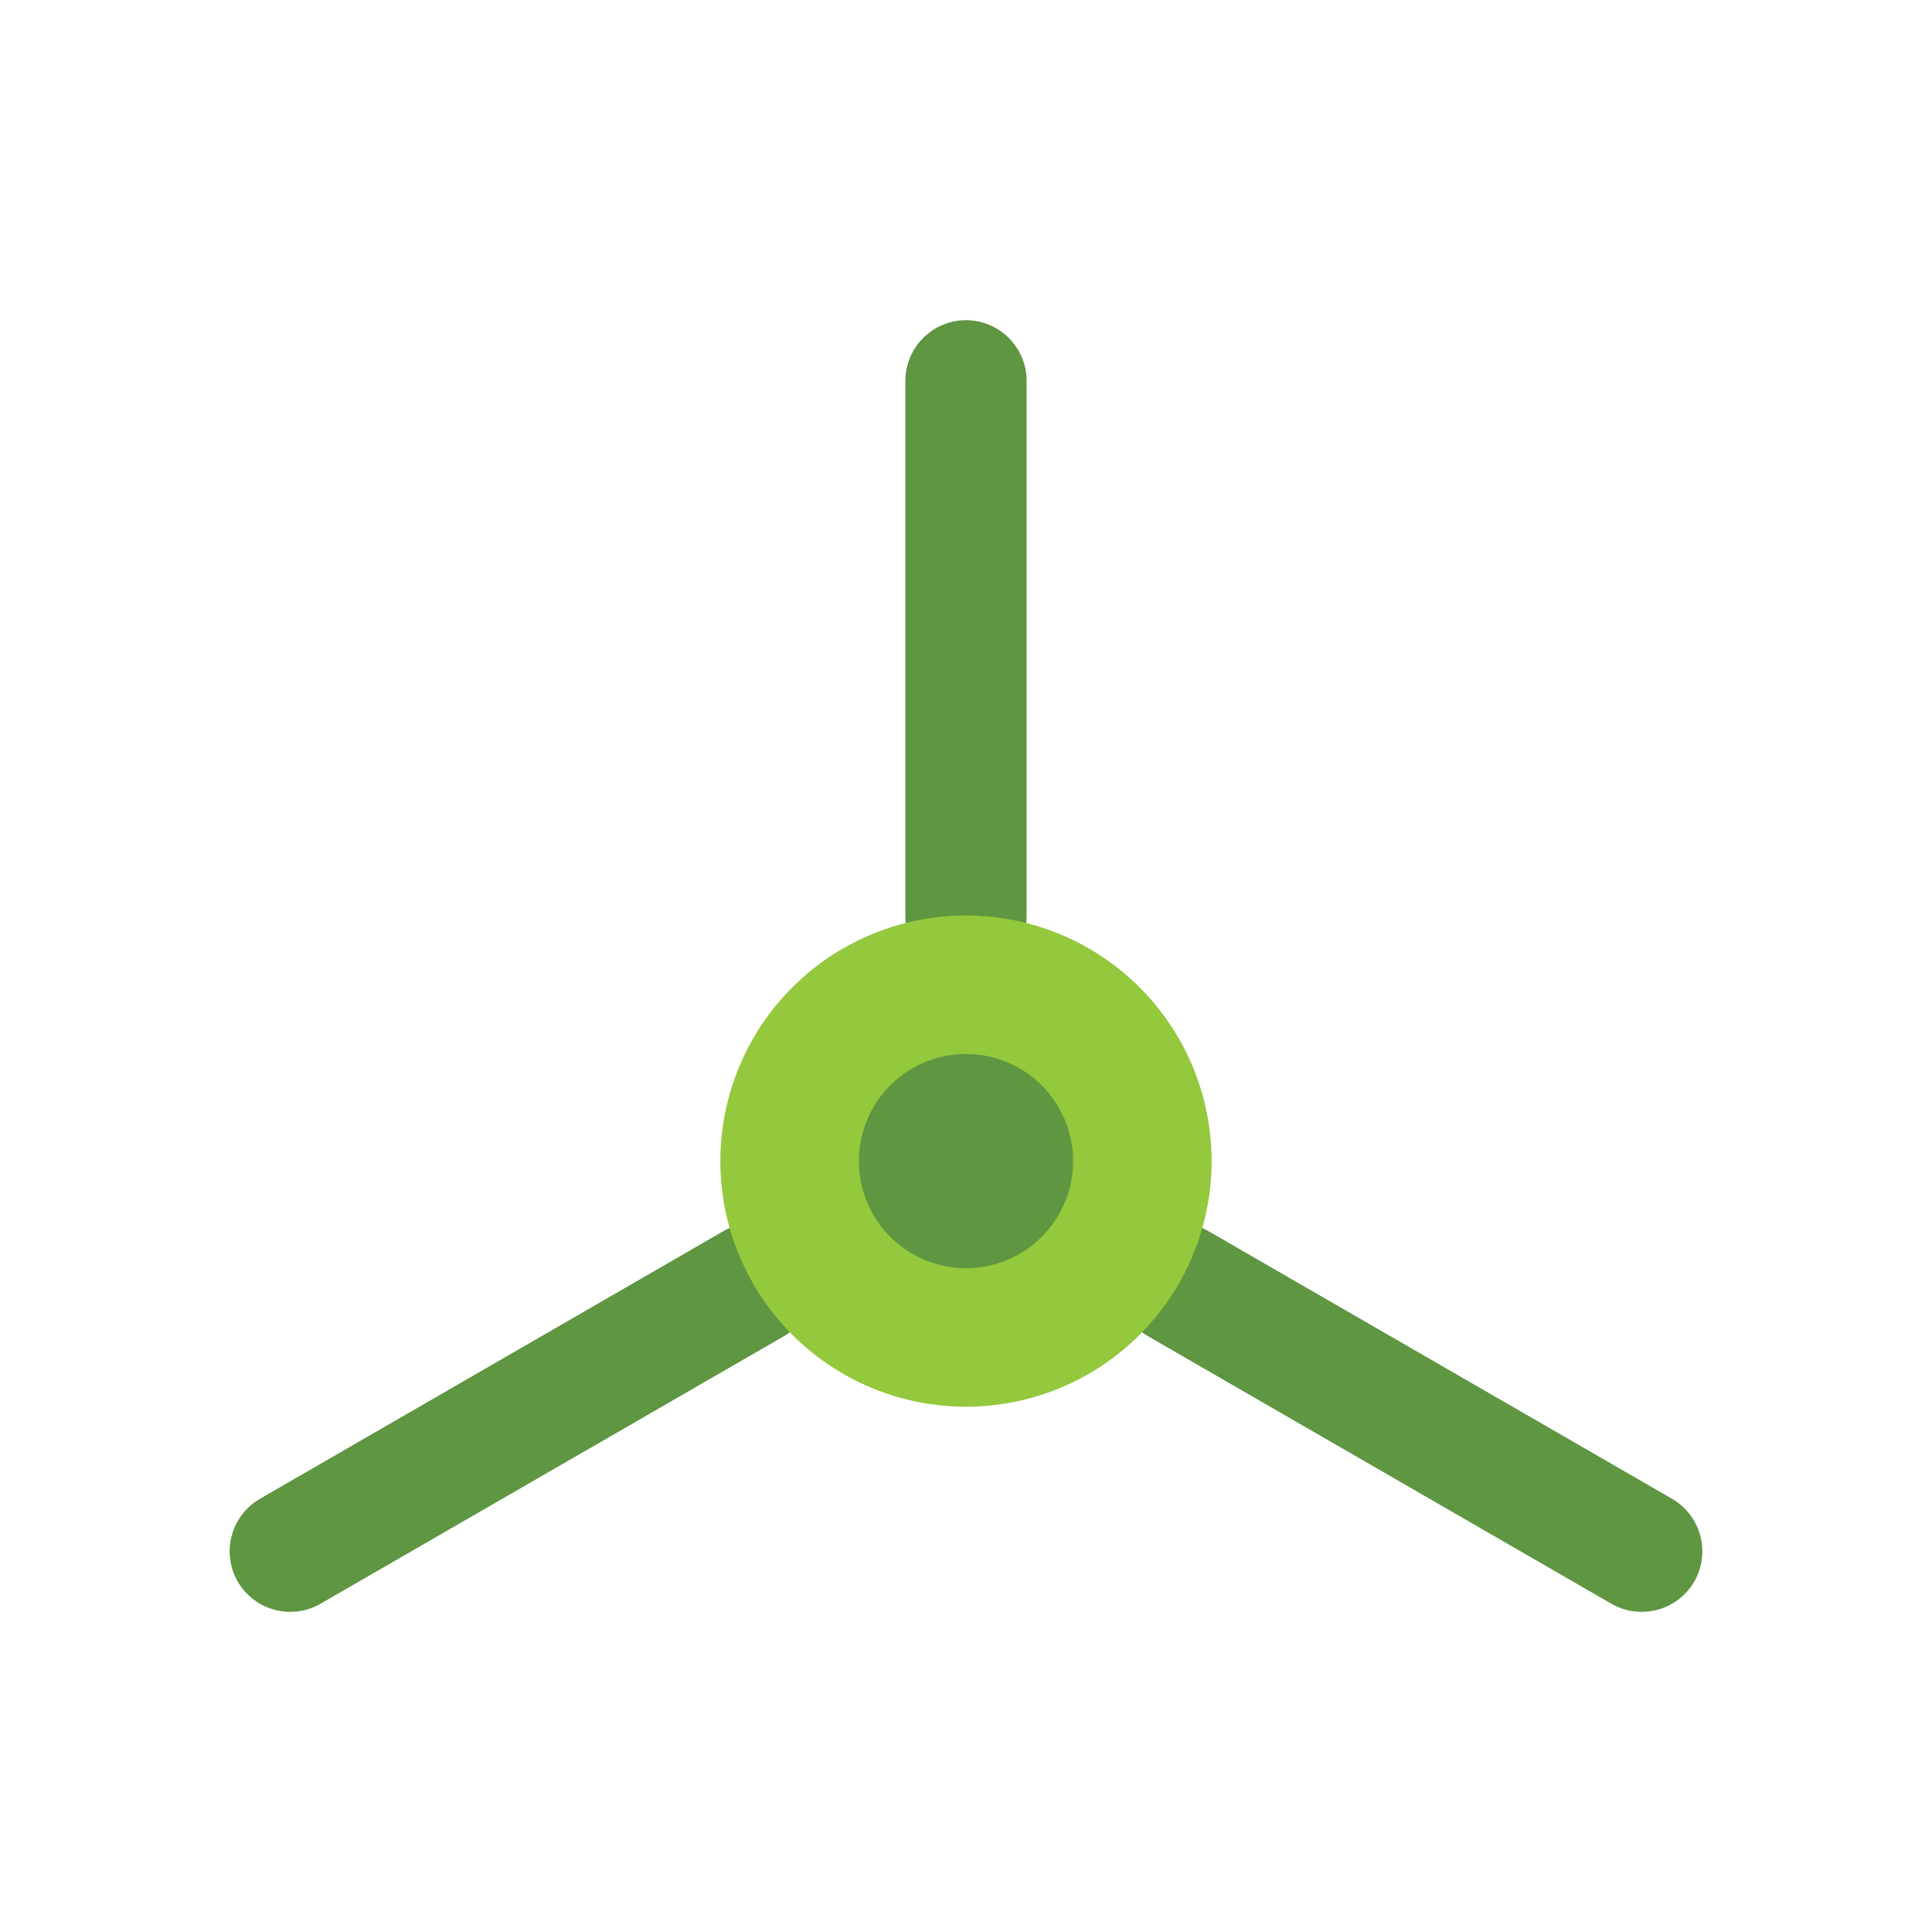 <svg id="Layer_1" data-name="Layer 1" xmlns="http://www.w3.org/2000/svg" viewBox="0 0 128 128"><title>Artboard 2 copy 12</title><path d="M59.984,25.228V60.68A4.027,4.027,0,0,0,64,64.7h0a4.027,4.027,0,0,0,4.016-4.015V25.228A4.027,4.027,0,0,0,64,21.213h0a4.027,4.027,0,0,0-4.016,4.015" style="fill:#5e9641;fill-rule:evenodd"/><path d="M110.779,99.3l-30.7-17.726a4.027,4.027,0,0,0-5.486,1.47h0a4.027,4.027,0,0,0,1.47,5.485l30.7,17.726a4.027,4.027,0,0,0,5.486-1.47h0a4.027,4.027,0,0,0-1.47-5.485" style="fill:#5e9641;fill-rule:evenodd"/><path d="M21.236,106.252l30.7-17.725a4.027,4.027,0,0,0,1.47-5.486h0a4.027,4.027,0,0,0-5.486-1.469L17.221,99.3a4.027,4.027,0,0,0-1.47,5.486h0a4.028,4.028,0,0,0,5.486,1.469" style="fill:#5e9641;fill-rule:evenodd"/><path d="M64,60.653A16.273,16.273,0,1,1,47.726,76.926,16.274,16.274,0,0,1,64,60.653" style="fill:#94c83d;fill-rule:evenodd"/><path d="M64,69.832a7.094,7.094,0,1,1-7.094,7.094A7.094,7.094,0,0,1,64,69.832" style="fill:#5e9641;fill-rule:evenodd"/></svg>